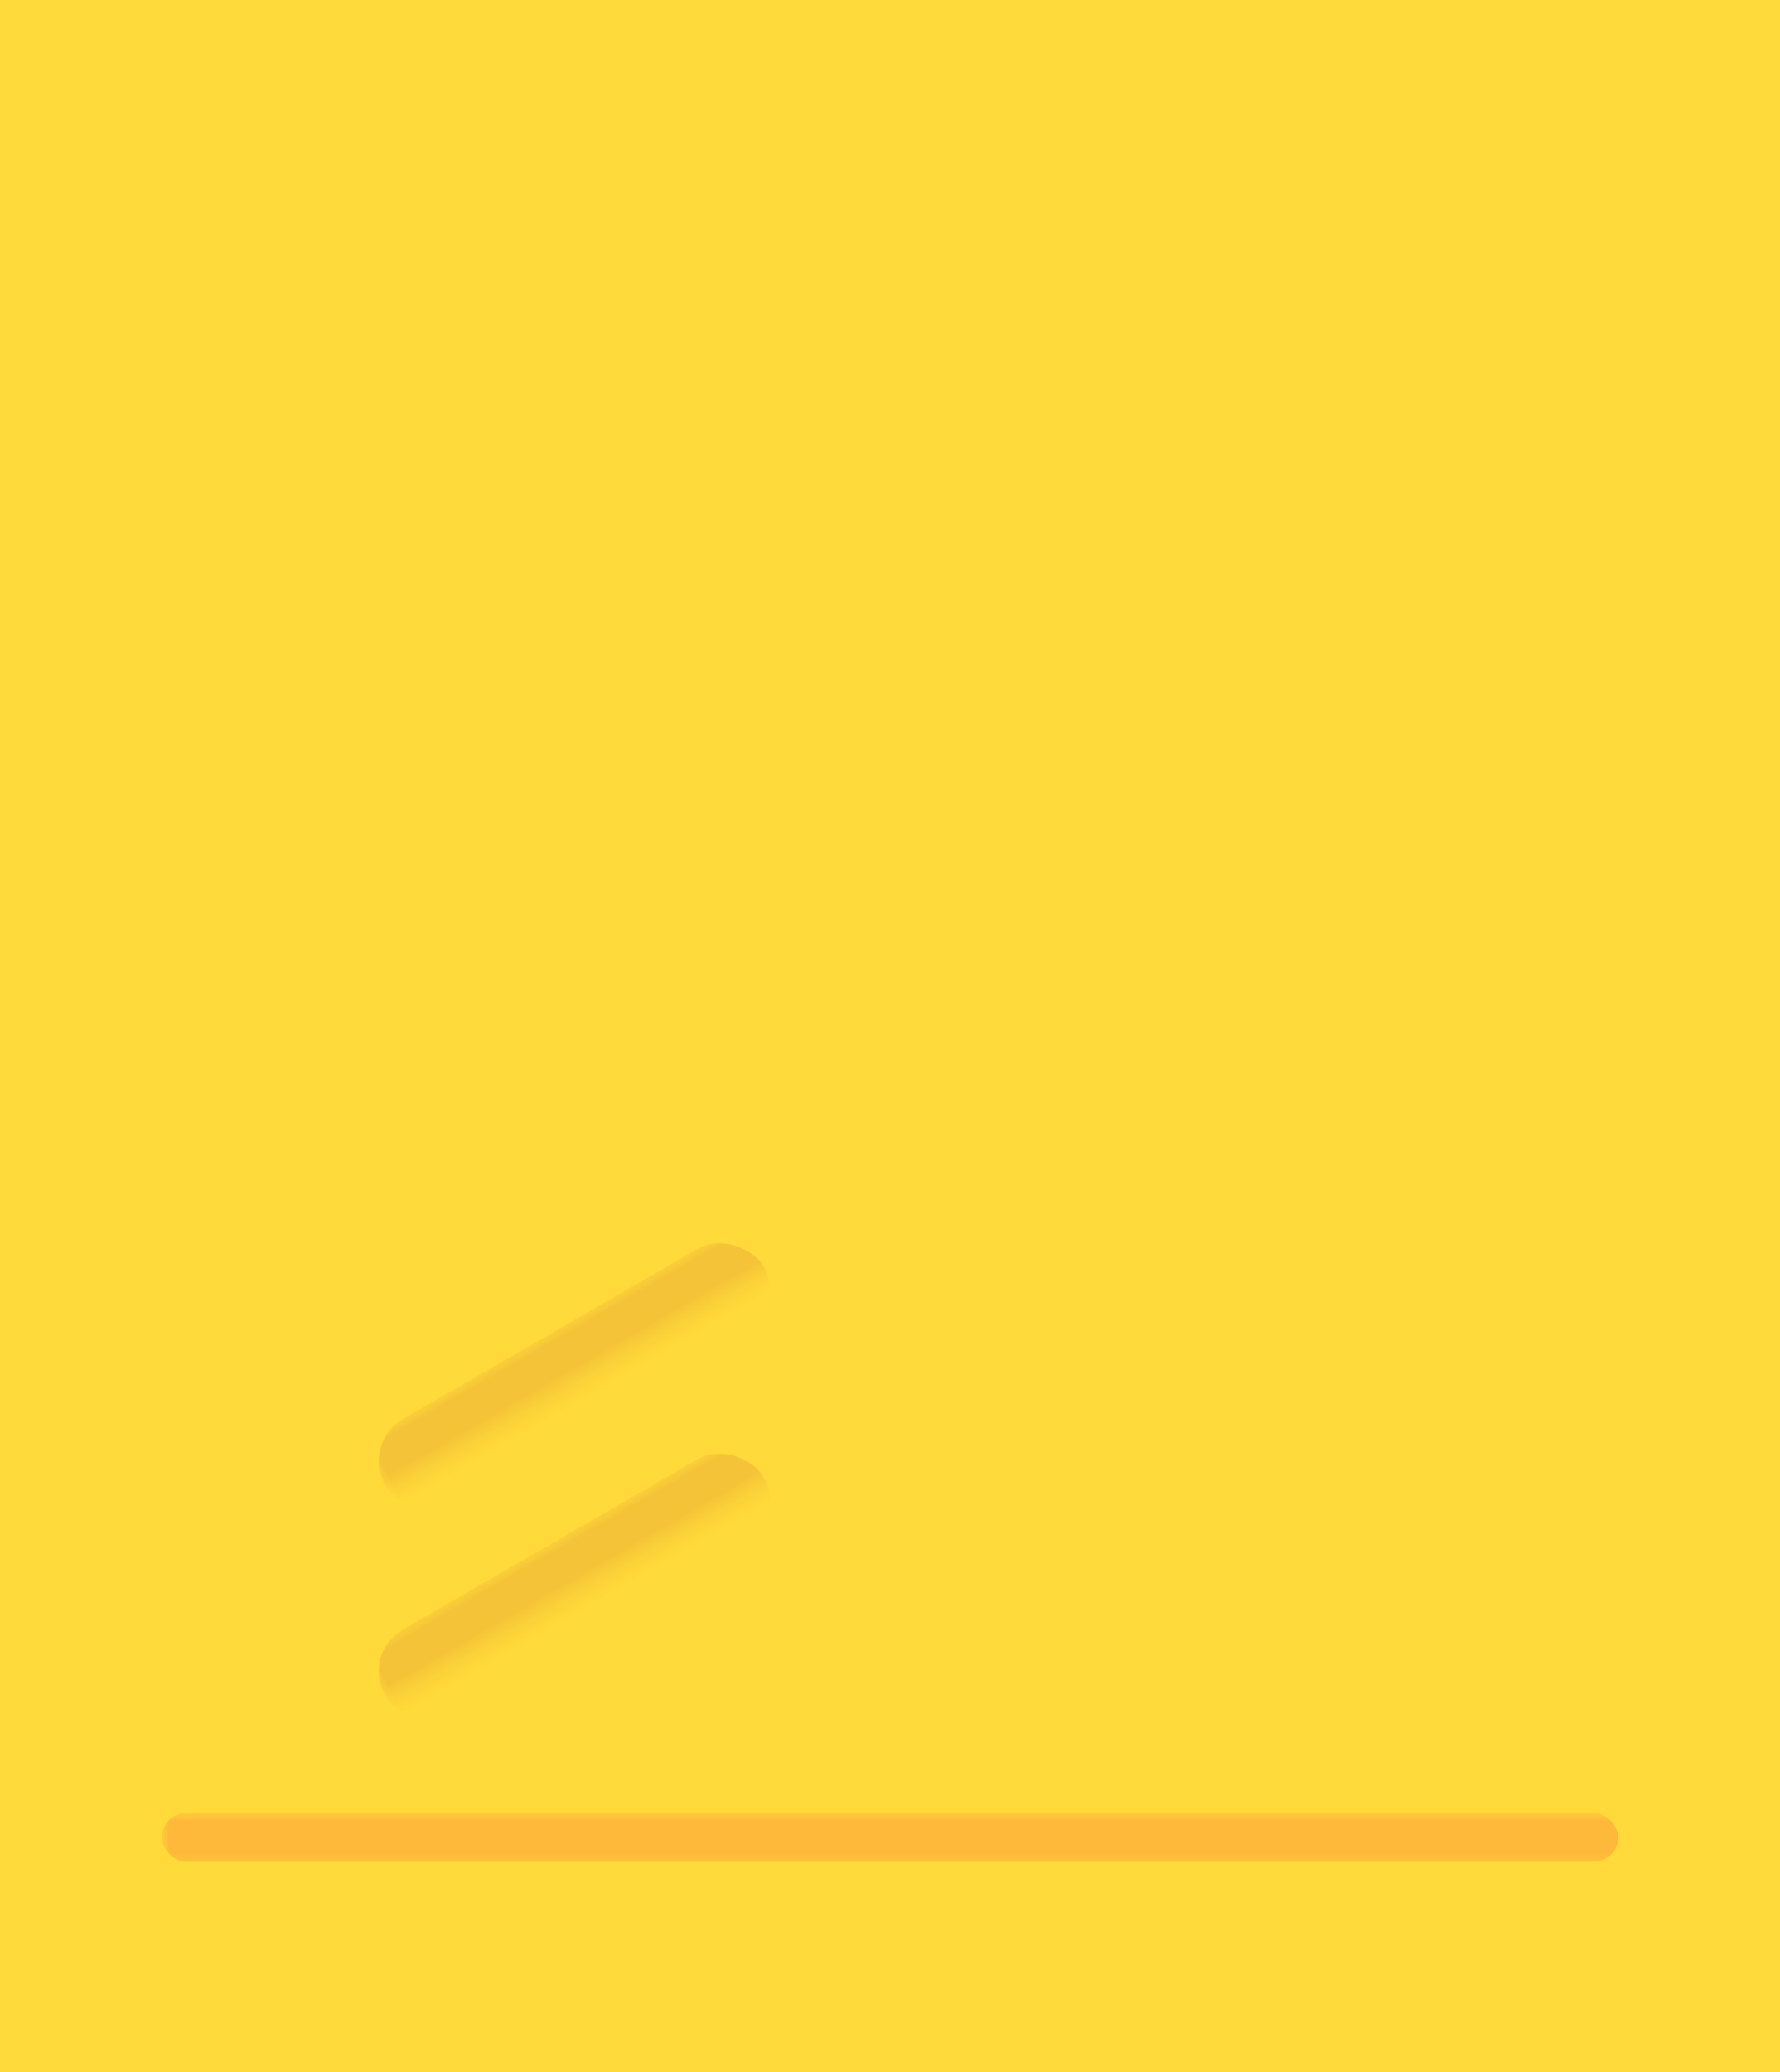 <?xml version="1.0" encoding="UTF-8"?>
<svg width="110px" height="128px" viewBox="0 0 110 128" version="1.1" xmlns="http://www.w3.org/2000/svg" xmlns:xlink="http://www.w3.org/1999/xlink">
    <!-- Generator: Sketch 45.2 (43514) - http://www.bohemiancoding.com/sketch -->
    <title>bg</title>
    <desc>Created with Sketch.</desc>
    <defs>
        <rect id="path-1" x="0" y="0" width="110" height="128"></rect>
        <filter x="-11.8%" y="-8.6%" width="123.6%" height="120.3%" filterUnits="objectBoundingBox" id="filter-3">
            <feOffset dx="0" dy="2" in="SourceAlpha" result="shadowOffsetOuter1"></feOffset>
            <feGaussianBlur stdDeviation="4" in="shadowOffsetOuter1" result="shadowBlurOuter1"></feGaussianBlur>
            <feColorMatrix values="0 0 0 0 0   0 0 0 0 0   0 0 0 0 0  0 0 0 0.15 0" type="matrix" in="shadowBlurOuter1"></feColorMatrix>
        </filter>
        <path d="M15.146,70.301 C15.05,70.843 15,71.41 15,71.998 L15,102.002 C15,107.519 19.478,112 25.001,112 L49.999,112 C55.521,112 60,107.523 60,102 L60,92 C60,86.475 57.45,78.323 54.304,73.788 L50.973,68.988 C50.991,68.661 51,68.331 51,68 C51,58.059 42.941,50 33,50 C23.059,50 15,58.059 15,68 C15,68.78 15.05,69.548 15.146,70.301 Z" id="path-4"></path>
        <circle id="path-5" cx="33" cy="68" r="6"></circle>
        <path d="M72.279,111.998 C84.301,111.849 94,102.057 94,90 C94,77.85 84.15,68 72,68 C63.189,68 55.588,73.18 52.075,80.66 L39,92.778 L39.008,92.829 C35.472,94.37 33,97.896 33,102 C33,107.221 37.001,111.507 42.104,111.96 L42.111,112 L72.279,112 Z" id="path-6"></path>
        <filter x="-3.3%" y="-4.5%" width="106.6%" height="109.1%" filterUnits="objectBoundingBox" id="filter-7">
            <feOffset dx="0" dy="-4" in="SourceAlpha" result="shadowOffsetInner1"></feOffset>
            <feComposite in="shadowOffsetInner1" in2="SourceAlpha" operator="arithmetic" k2="-1" k3="1" result="shadowInnerInner1"></feComposite>
            <feColorMatrix values="0 0 0 0 0.754   0 0 0 0 0.486   0 0 0 0 0.086  0 0 0 0.834 0" type="matrix" in="shadowInnerInner1"></feColorMatrix>
        </filter>
        <path d="M12,44 C18.627,44 24,38.627 24,32 C24,25.373 18.627,12 12,12 C5.373,12 -1.42e-14,25.373 -1.42e-14,32 C-1.42e-14,38.627 5.373,44 12,44 Z" id="path-8"></path>
        <filter x="-6.2%" y="-4.7%" width="112.5%" height="109.4%" filterUnits="objectBoundingBox" id="filter-9">
            <feOffset dx="-3" dy="-2" in="SourceAlpha" result="shadowOffsetInner1"></feOffset>
            <feComposite in="shadowOffsetInner1" in2="SourceAlpha" operator="arithmetic" k2="-1" k3="1" result="shadowInnerInner1"></feComposite>
            <feColorMatrix values="0 0 0 0 0.493   0 0 0 0 0.304   0 0 0 0 0.023  0 0 0 0 0" type="matrix" in="shadowInnerInner1"></feColorMatrix>
        </filter>
    </defs>
    <g id="Page-1" stroke="none" stroke-width="1" fill="none" fill-rule="evenodd">
        <g id="home" transform="translate(-916, -732)">
            <g id="catégories" transform="translate(428, 552)">
                <g id="item" transform="translate(488, 180)">
                    <g id="illustration">
                        <mask id="mask-2" fill="white">
                            <use xlink:href="#path-1"></use>
                        </mask>
                        <g id="bg">
                            <use fill="black" fill-opacity="1" filter="url(#filter-3)" xlink:href="#path-1"></use>
                            <use fill="#FFDA3A" fill-rule="evenodd" xlink:href="#path-1"></use>
                        </g>
                        <rect id="shadow" fill="#FFB93A" mask="url(#mask-2)" x="10" y="112" width="90" height="3" rx="1.5"></rect>
                        <g id="Group-14" mask="url(#mask-2)">
                            <g transform="translate(77, 16)">
                                <rect id="Rectangle-59" stroke="none" fill="#E4F5FC" fill-rule="evenodd" x="7" y="9" width="2" height="87" rx="1"></rect>
                                <path d="M2,20.992 C2,19.892 2.882,18.853 3.982,18.67 L12.018,17.33 C13.113,17.148 14,17.894 14,19.003 L14,27.997 C14,29.103 13.098,30 11.991,30 L4.009,30 C2.899,30 2,29.1 2,28.008 L2,20.992 Z" id="Rectangle-60" stroke="none" fill="#93641D" fill-rule="evenodd"></path>
                                <rect id="Rectangle-60" stroke="none" fill="#7F581E" fill-rule="evenodd" x="10" y="18" width="4" height="12" rx="2"></rect>
                                <rect id="Rectangle-61" stroke="none" fill="#99D22A" fill-rule="evenodd" x="4" y="16" width="8" height="2" rx="1"></rect>
                                <rect id="Rectangle-61" stroke="none" fill="#F64848" fill-rule="evenodd" x="8" y="16" width="4" height="2" rx="1"></rect>
                                <path d="M2,33.992 C2,32.892 2.902,32 4.009,32 L11.991,32 C13.101,32 14,32.894 14,34.003 L14,42.997 C14,44.103 13.118,44.853 12.018,44.67 L3.982,43.33 C2.887,43.148 2,42.1 2,41.008 L2,33.992 Z" id="Rectangle-60" stroke="none" fill="#93641D" fill-rule="evenodd"></path>
                                <rect id="Rectangle-60" stroke="none" fill="#7F581E" fill-rule="evenodd" x="10" y="32" width="4" height="12" rx="2"></rect>
                                <rect id="Rectangle-61" stroke="none" fill="#99D22A" fill-rule="evenodd" x="4" y="30" width="6" height="2" rx="1"></rect>
                                <rect id="Rectangle-61" stroke="none" fill="#7EAF1E" fill-rule="evenodd" x="6" y="30" width="6" height="2" rx="1"></rect>
                                <rect id="Rectangle-60" stroke="none" fill="#93641D" fill-rule="evenodd" x="2" y="46" width="12" height="12" rx="2"></rect>
                                <rect id="Rectangle-60" stroke="none" fill="#7F581E" fill-rule="evenodd" x="10" y="46" width="4" height="12" rx="2"></rect>
                                <rect id="Rectangle-60" stroke="none" fill="#7F581E" fill-rule="evenodd" x="2" y="80" width="12" height="12" rx="2"></rect>
                                <rect id="Rectangle-61" stroke="none" fill="#F64848" fill-rule="evenodd" x="4" y="44" width="8" height="2" rx="1"></rect>
                                <path d="M8.322,10.67 L0.765,3.113 C-0.408,1.94 -0.02,0.988 1.648,0.988 L13.844,0.988 C15.505,0.988 15.898,1.942 14.724,3.115 L11.904,5.936" id="Path-7" stroke="#E4F5FC" stroke-width="2" fill="none"></path>
                            </g>
                        </g>
                        <g id="Combined-Shape" mask="url(#mask-2)">
                            <use fill="#F64848" fill-rule="evenodd" xlink:href="#path-4"></use>
                            <path stroke="#FCE9BC" stroke-width="2" d="M16.138,70.175 L16.157,70.326 L16.13,70.475 C16.044,70.965 16,71.474 16,71.998 L16,102.002 C16,106.968 20.032,111 25.001,111 L49.999,111 C54.969,111 59,106.97 59,102 L59,92 C59,86.68 56.512,78.727 53.482,74.358 L49.956,69.276 L49.975,68.934 C49.992,68.624 50,68.312 50,68 C50,58.611 42.389,51 33,51 C23.611,51 16,58.611 16,68 C16,68.732 16.046,69.458 16.138,70.175 Z"></path>
                        </g>
                        <rect id="Rectangle-51" fill="#AB2323" opacity="0.351" mask="url(#mask-2)" transform="translate(35.5, 85) rotate(-30) translate(-35.5, -85) " x="22" y="82" width="27" height="6" rx="3"></rect>
                        <rect id="Rectangle-51" fill="#AB2323" opacity="0.351" mask="url(#mask-2)" transform="translate(35.5, 98) rotate(-30) translate(-35.5, -98) " x="22" y="95" width="27" height="6" rx="3"></rect>
                        <g id="Oval-28" mask="url(#mask-2)">
                            <use fill="#AB2323" fill-rule="evenodd" xlink:href="#path-5"></use>
                            <circle stroke="#FCE9BC" stroke-width="2" cx="33" cy="68" r="5"></circle>
                        </g>
                        <g id="Group-12" mask="url(#mask-2)">
                            <g transform="translate(66, 74) rotate(-324) translate(-66, -74) translate(54, 52)">
                                <path d="M16,8 L16,20 L8,20 L8,8 C5.791,8 4,6.209 4,4 C4,1.791 5.791,4.97e-14 8,4.97e-14 C10.209,4.97e-14 12,1.791 12,4 C12,1.791 13.791,4.97e-14 16,4.97e-14 C18.209,4.97e-14 20,1.791 20,4 C20,6.209 18.209,8 16,8 Z" id="Combined-Shape" fill="#FCE9BC"></path>
                                <path d="M12,44 C18.627,44 24,38.627 24,32 C24,25.373 18.627,12 12,12 C5.373,12 -1.42e-14,25.373 -1.42e-14,32 C-1.42e-14,38.627 5.373,44 12,44 Z" id="Oval-24" fill="#C17D17"></path>
                            </g>
                        </g>
                        <g id="Combined-Shape" mask="url(#mask-2)">
                            <use fill="#CB8722" fill-rule="evenodd" xlink:href="#path-6"></use>
                            <use fill="black" fill-opacity="1" filter="url(#filter-7)" xlink:href="#path-6"></use>
                        </g>
                        <path d="M25.05,100.05 C24.751,103.177 25.8,106.41 28.195,108.805 C30.59,111.2 33.823,112.249 36.95,111.95 C37.249,108.823 36.2,105.59 33.805,103.195 C31.41,100.8 28.177,99.751 25.05,100.05 L25.05,100.05 Z" id="leaf" fill="#88C11A" mask="url(#mask-2)"></path>
                        <path d="M35.066,96.066 C34.668,100.237 36.066,104.546 39.26,107.74 C42.454,110.934 46.763,112.332 50.934,111.934 C51.332,107.763 49.934,103.454 46.74,100.26 C43.546,97.066 39.237,95.668 35.066,96.066 L35.066,96.066 Z" id="leaf" fill="#72A115" mask="url(#mask-2)" transform="translate(43, 104) scale(-1, 1) translate(-43, -104) "></path>
                        <path d="M77.025,106.025 C76.876,107.589 77.4,109.205 78.598,110.402 C79.795,111.6 81.411,112.124 82.975,111.975 C83.124,110.411 82.6,108.795 81.402,107.598 C80.205,106.4 78.589,105.876 77.025,106.025 L77.025,106.025 Z" id="leaf" fill="#88C11A" mask="url(#mask-2)" transform="translate(80, 109) scale(-1, 1) translate(-80, -109) "></path>
                        <g id="Group-12" mask="url(#mask-2)">
                            <g transform="translate(86, 80) rotate(-315) translate(-86, -80) translate(74, 58)">
                                <path d="M16,8 L16,20 L8,20 L8,8 C5.791,8 4,6.209 4,4 C4,1.791 5.791,6.39e-14 8,6.39e-14 C10.209,6.39e-14 12,1.791 12,4 C12,1.791 13.791,6.39e-14 16,6.39e-14 C18.209,6.39e-14 20,1.791 20,4 C20,6.209 18.209,8 16,8 Z" id="Combined-Shape" fill="#FCE9BC" fill-rule="evenodd"></path>
                                <g id="Oval-24" fill="none">
                                    <use fill="#DD9831" fill-rule="evenodd" xlink:href="#path-8"></use>
                                    <use fill="black" fill-opacity="1" filter="url(#filter-9)" xlink:href="#path-8"></use>
                                </g>
                            </g>
                        </g>
                    </g>
                </g>
            </g>
        </g>
    </g>
</svg>